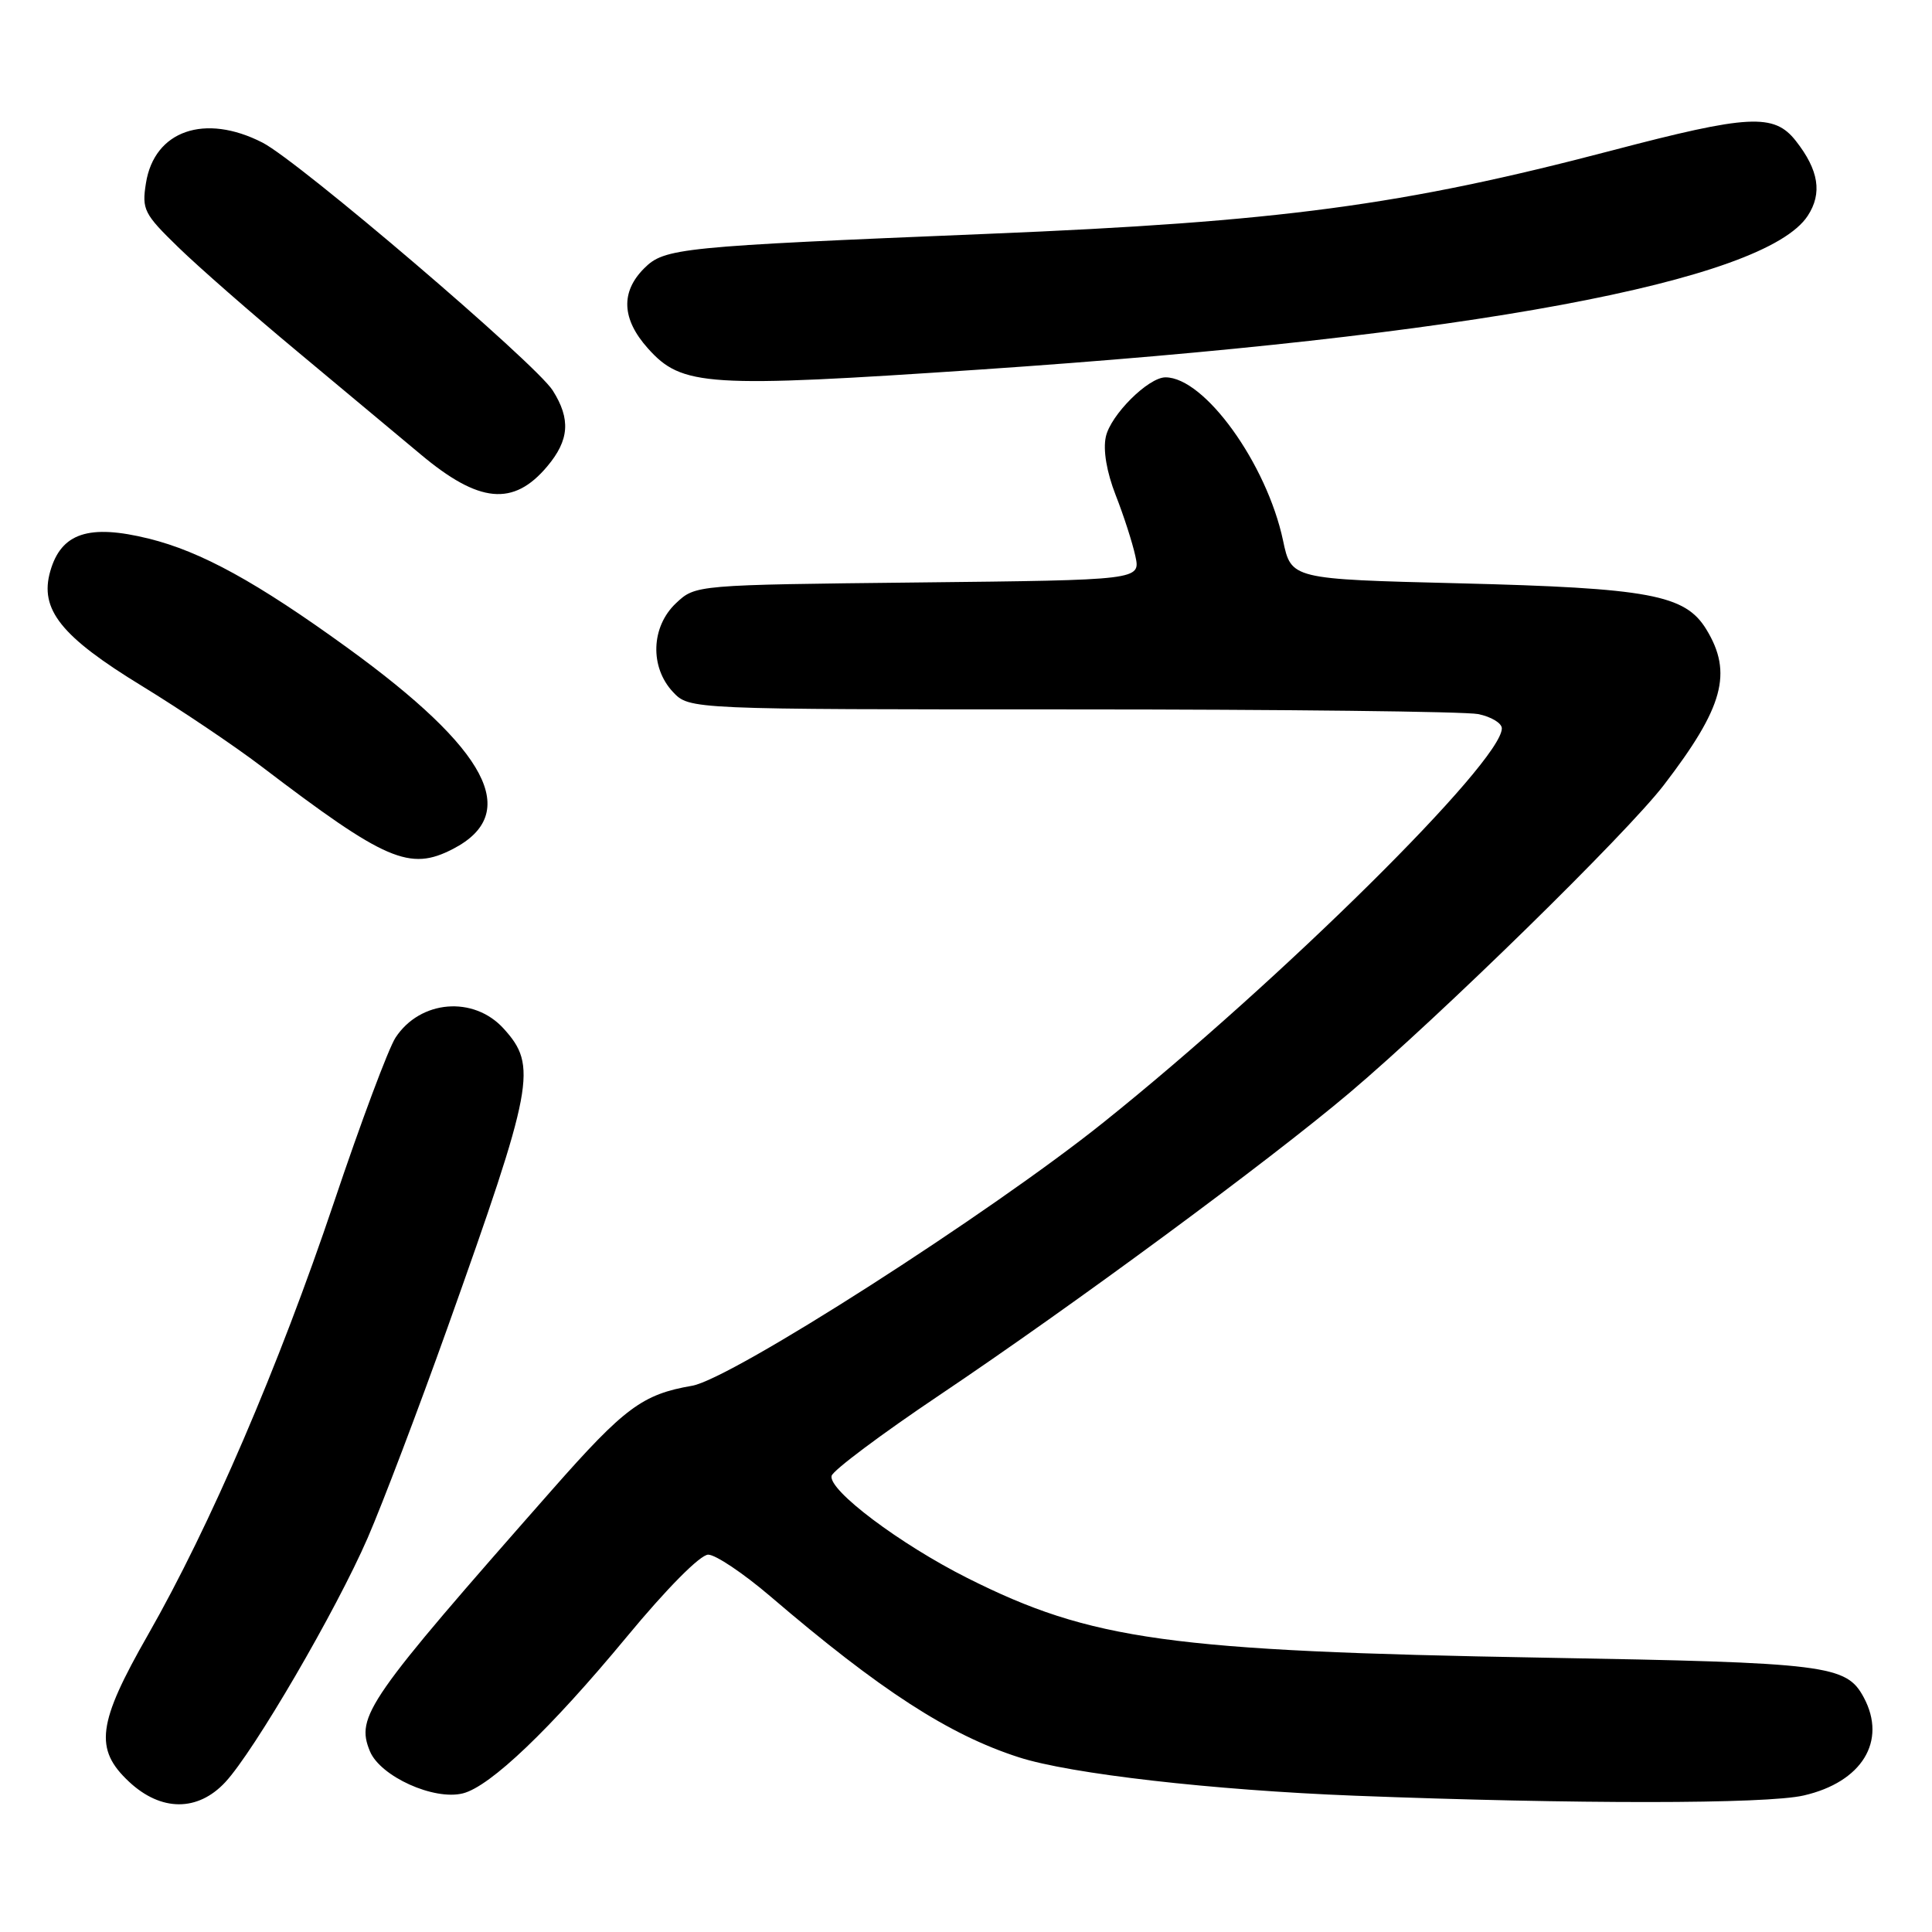 <?xml version="1.0" encoding="UTF-8" standalone="no"?>
<!DOCTYPE svg PUBLIC "-//W3C//DTD SVG 1.1//EN" "http://www.w3.org/Graphics/SVG/1.1/DTD/svg11.dtd" >
<svg xmlns="http://www.w3.org/2000/svg" xmlns:xlink="http://www.w3.org/1999/xlink" version="1.1" viewBox="0 0 256 256">
 <g >
 <path fill="currentColor"
d=" M 29.85 236.15 C 33.69 232.02 44.54 213.40 48.72 203.78 C 50.70 199.22 55.44 186.72 59.27 176.00 C 70.76 143.75 71.23 141.25 66.74 136.30 C 62.76 131.91 55.68 132.50 52.41 137.49 C 51.48 138.91 47.81 148.72 44.26 159.29 C 36.92 181.10 27.85 202.19 19.62 216.60 C 12.89 228.37 12.46 231.76 17.11 236.10 C 21.34 240.05 26.20 240.07 29.85 236.15 Z  M 239.00 237.91 C 246.72 236.14 250.05 230.71 246.97 224.94 C 244.65 220.61 242.25 220.31 204.50 219.65 C 154.96 218.78 144.61 217.35 128.17 209.09 C 119.21 204.58 109.74 197.45 110.19 195.56 C 110.36 194.84 116.80 190.02 124.50 184.85 C 142.27 172.91 168.05 153.90 178.81 144.81 C 190.83 134.64 215.54 110.45 220.47 104.02 C 228.37 93.72 229.62 89.17 226.10 83.40 C 223.29 78.80 218.60 77.92 193.29 77.29 C 171.09 76.74 171.09 76.74 170.01 71.62 C 167.85 61.45 159.61 50.00 154.43 50.00 C 152.16 50.00 147.16 54.98 146.53 57.87 C 146.14 59.63 146.64 62.55 147.83 65.60 C 148.89 68.29 150.06 71.93 150.44 73.68 C 151.13 76.86 151.13 76.86 121.64 77.18 C 92.16 77.50 92.16 77.50 89.58 79.92 C 86.26 83.04 86.08 88.39 89.17 91.69 C 91.35 94.00 91.35 94.00 142.05 94.00 C 169.93 94.00 194.16 94.28 195.87 94.62 C 197.59 94.97 199.00 95.82 199.00 96.51 C 199.00 100.93 169.79 129.83 146.27 148.68 C 131.17 160.79 96.91 182.73 91.71 183.62 C 85.13 184.75 82.75 186.52 73.18 197.38 C 48.58 225.31 47.11 227.43 49.02 232.06 C 50.41 235.39 57.49 238.60 61.34 237.63 C 64.96 236.72 72.94 229.10 83.04 216.90 C 88.33 210.50 92.79 206.00 93.84 206.00 C 94.82 206.00 98.51 208.48 102.06 211.51 C 116.62 223.97 125.71 229.86 135.00 232.85 C 141.80 235.05 160.73 237.21 179.50 237.94 C 208.78 239.07 234.03 239.06 239.00 237.91 Z  M 60.02 112.49 C 69.13 107.78 64.72 99.38 46.00 85.81 C 34.03 77.14 26.65 73.08 19.71 71.37 C 11.77 69.41 8.11 70.62 6.66 75.69 C 5.21 80.75 8.07 84.34 18.83 90.91 C 23.96 94.05 31.08 98.84 34.65 101.56 C 51.12 114.10 54.28 115.46 60.02 112.49 Z  M 72.51 61.80 C 75.44 58.32 75.64 55.53 73.24 51.74 C 70.98 48.16 39.62 21.38 34.79 18.90 C 27.14 14.98 20.45 17.30 19.34 24.26 C 18.78 27.76 19.07 28.34 23.62 32.76 C 26.30 35.37 33.36 41.55 39.31 46.50 C 45.25 51.45 52.64 57.62 55.73 60.20 C 63.48 66.70 68.03 67.13 72.51 61.80 Z  M 130.00 48.96 C 194.58 44.59 233.83 37.30 239.53 28.60 C 241.49 25.61 241.00 22.54 237.95 18.66 C 235.07 15.00 231.75 15.17 213.55 19.95 C 185.86 27.22 169.53 29.40 131.00 30.98 C 89.96 32.67 88.05 32.86 85.35 35.56 C 82.22 38.69 82.38 42.28 85.84 46.15 C 90.37 51.22 93.58 51.42 130.00 48.96 Z "/>
</g>
</svg>